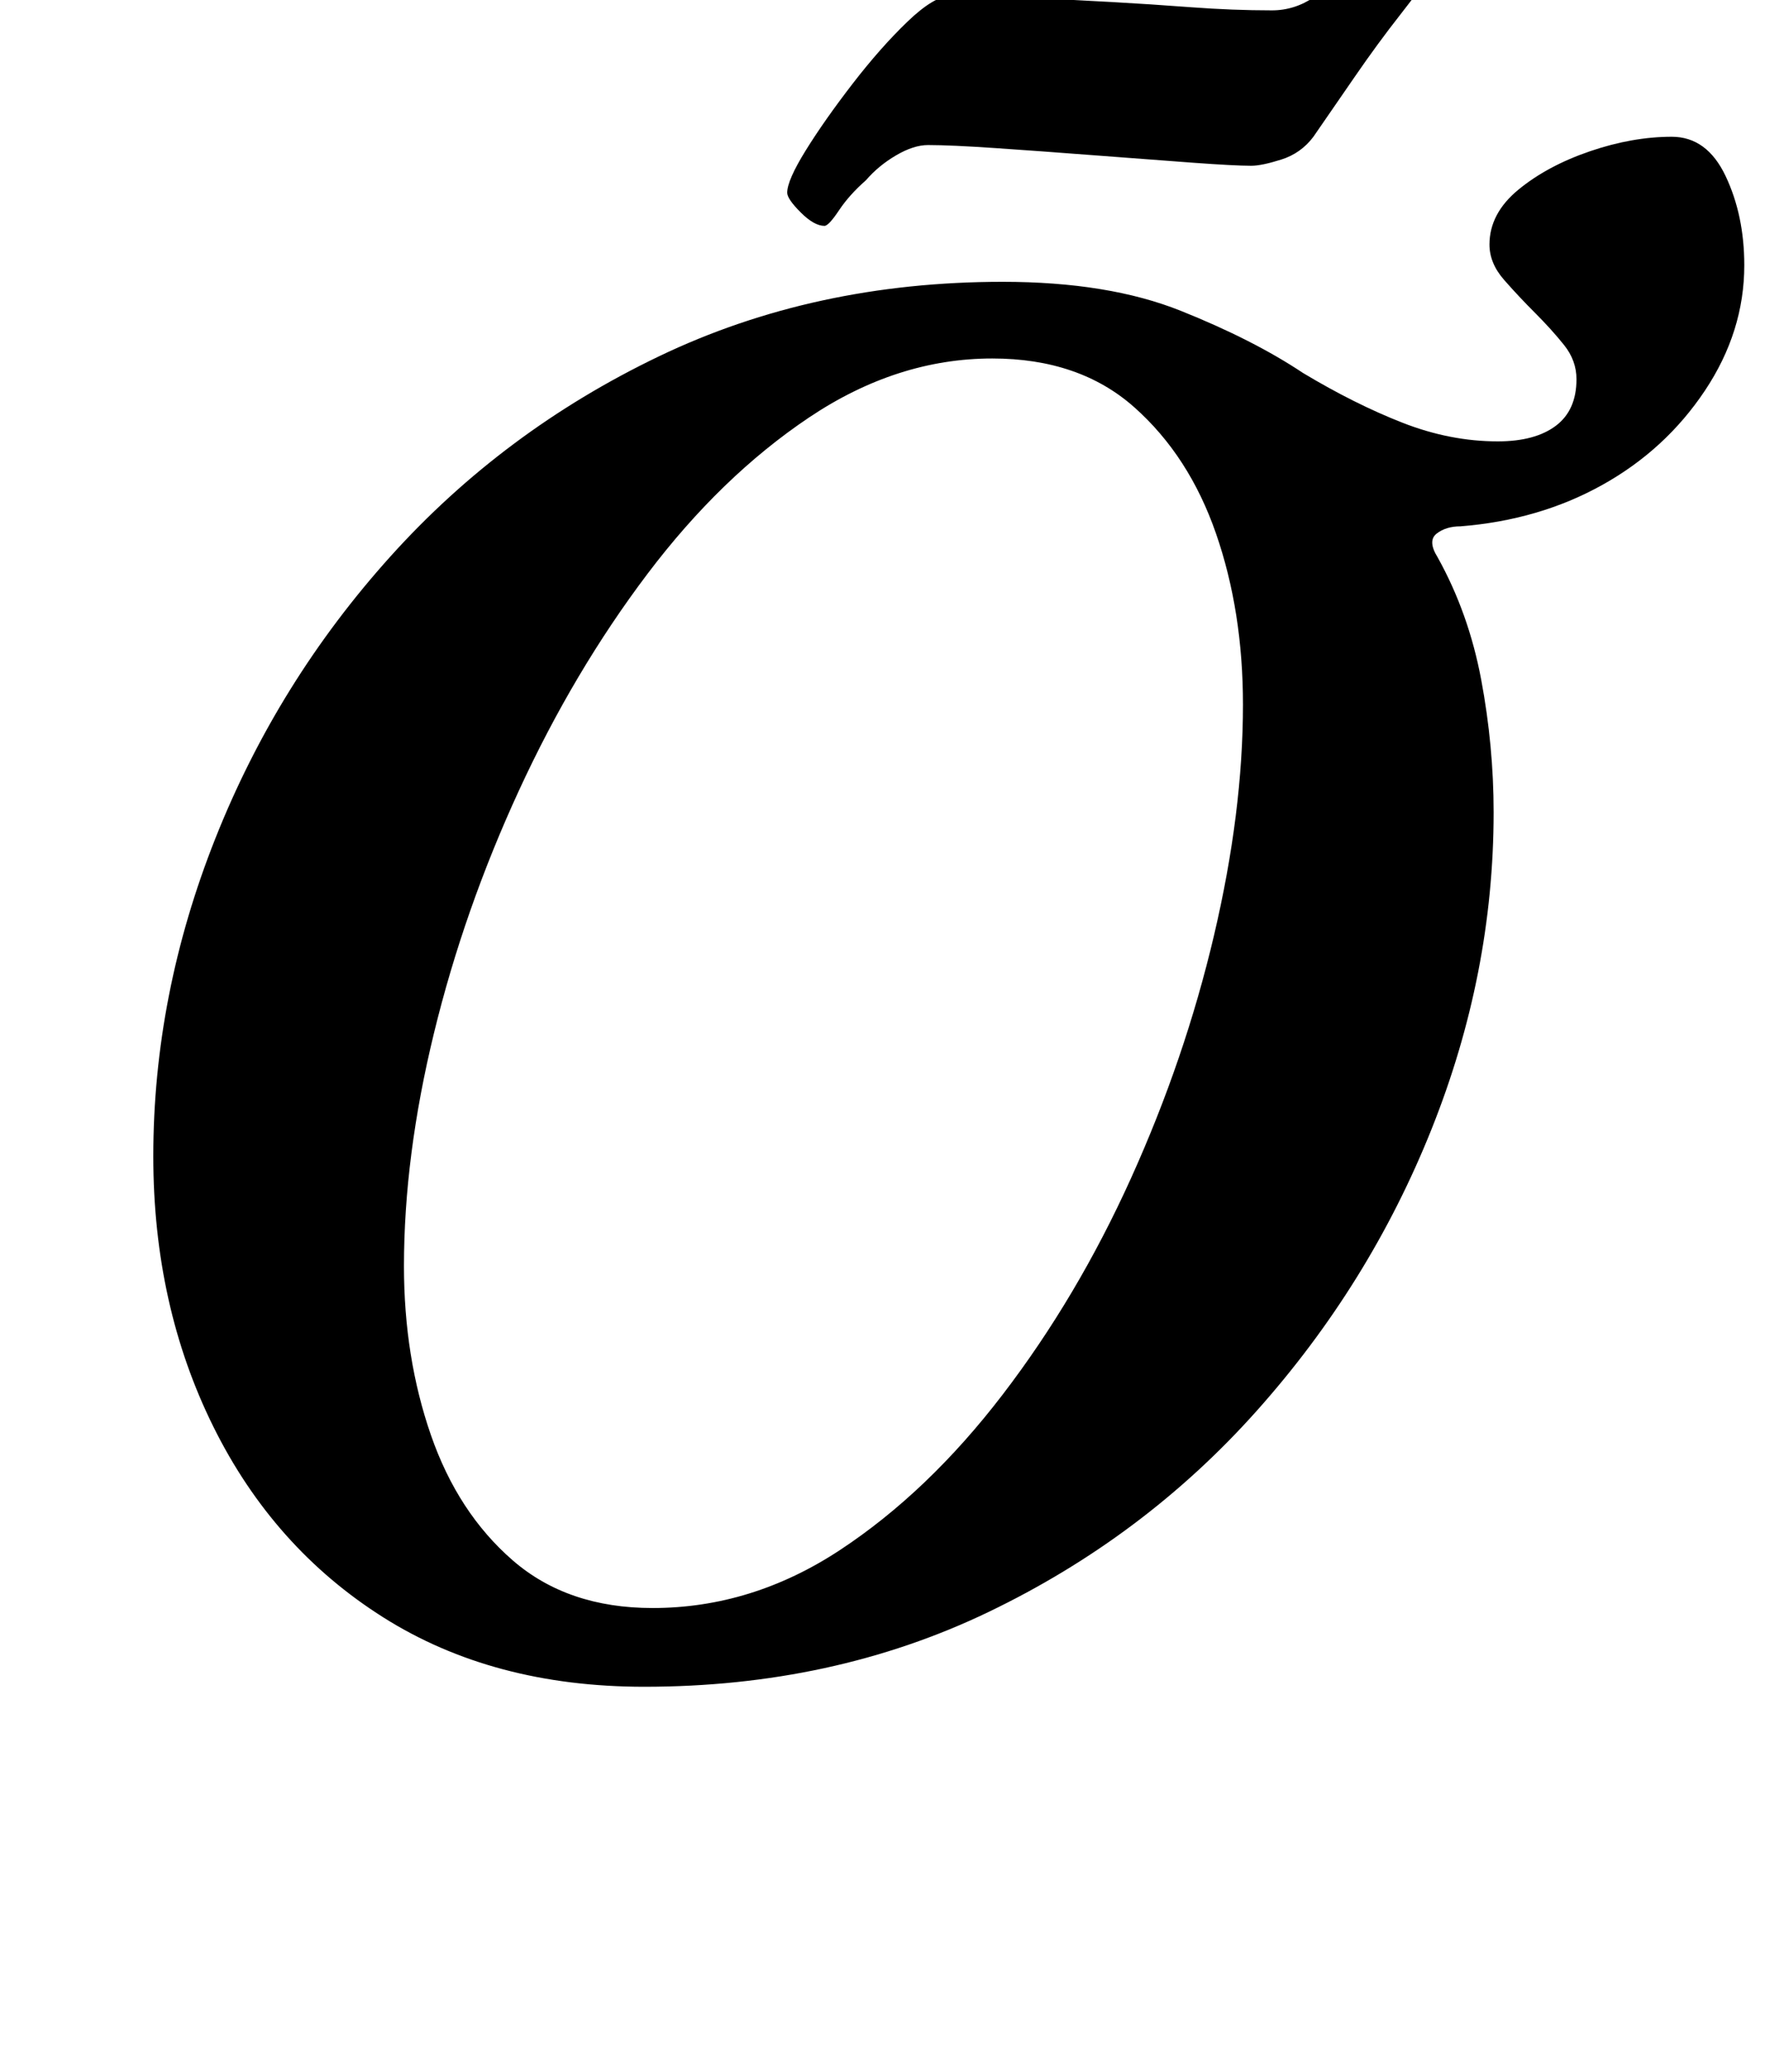 <?xml version="1.0" standalone="no"?>
<!DOCTYPE svg PUBLIC "-//W3C//DTD SVG 1.1//EN" "http://www.w3.org/Graphics/SVG/1.1/DTD/svg11.dtd" >
<svg xmlns="http://www.w3.org/2000/svg" xmlns:xlink="http://www.w3.org/1999/xlink" version="1.1" viewBox="-10 0 852 1000">
  <g transform="matrix(1 0 0 -1 0 800)">
   <path fill="currentColor"
d="M301 -14q-73 0 -126 33.5t-82 92t-29 130.5q0 78 30 153.5t84.5 136t129.5 96.5t166 36q51 0 86 -14t59 -30q25 -15 48 -24t46 -9q18 0 28 7.5t10 22.5q0 9 -6 16.5t-14 15.5t-15 16t-7 17q0 15 14 26.5t34.5 18.5t39.5 7q17 0 26 -19t9 -43q0 -32 -19 -60.5t-49.5 -45.5
t-68.5 -20q-7 0 -11.5 -3.5t0.5 -11.5q15 -27 21 -59t6 -64q0 -78 -30 -153t-84.5 -136t-129.5 -97t-166 -36zM305 24q48 0 90.5 28t78.5 75t62 104.5t40 117t14 111.5q0 45 -13 82.5t-39.5 61t-68.5 23.5q-46 0 -88.5 -28.5t-78 -75.5t-62 -104.5t-41 -117t-14.5 -112.5
q0 -44 13 -81.5t39.5 -60.5t67.5 -23zM388 691q-5 0 -11.5 6.5t-6.5 9.5q0 6 9 20.5t22.5 32t26.5 30t21 12.5q18 0 39 -1t39 -2t38 -2.5t39 -1.5q11 0 20.5 6.5t16.5 13.5q8 8 12.5 14.5t7.5 6.5q7 0 14 -6t7 -12q0 -4 -4.5 -10t-11.5 -15q-11 -14 -22 -30t-20 -29
q-6 -8 -15.5 -11t-14.5 -3q-8 0 -28.5 1.5t-46.5 3.5t-48 3.5t-33 1.5q-7 0 -15.5 -5t-14.5 -12q-8 -7 -13 -14.5t-7 -7.5z" />
  </g>

</svg>
